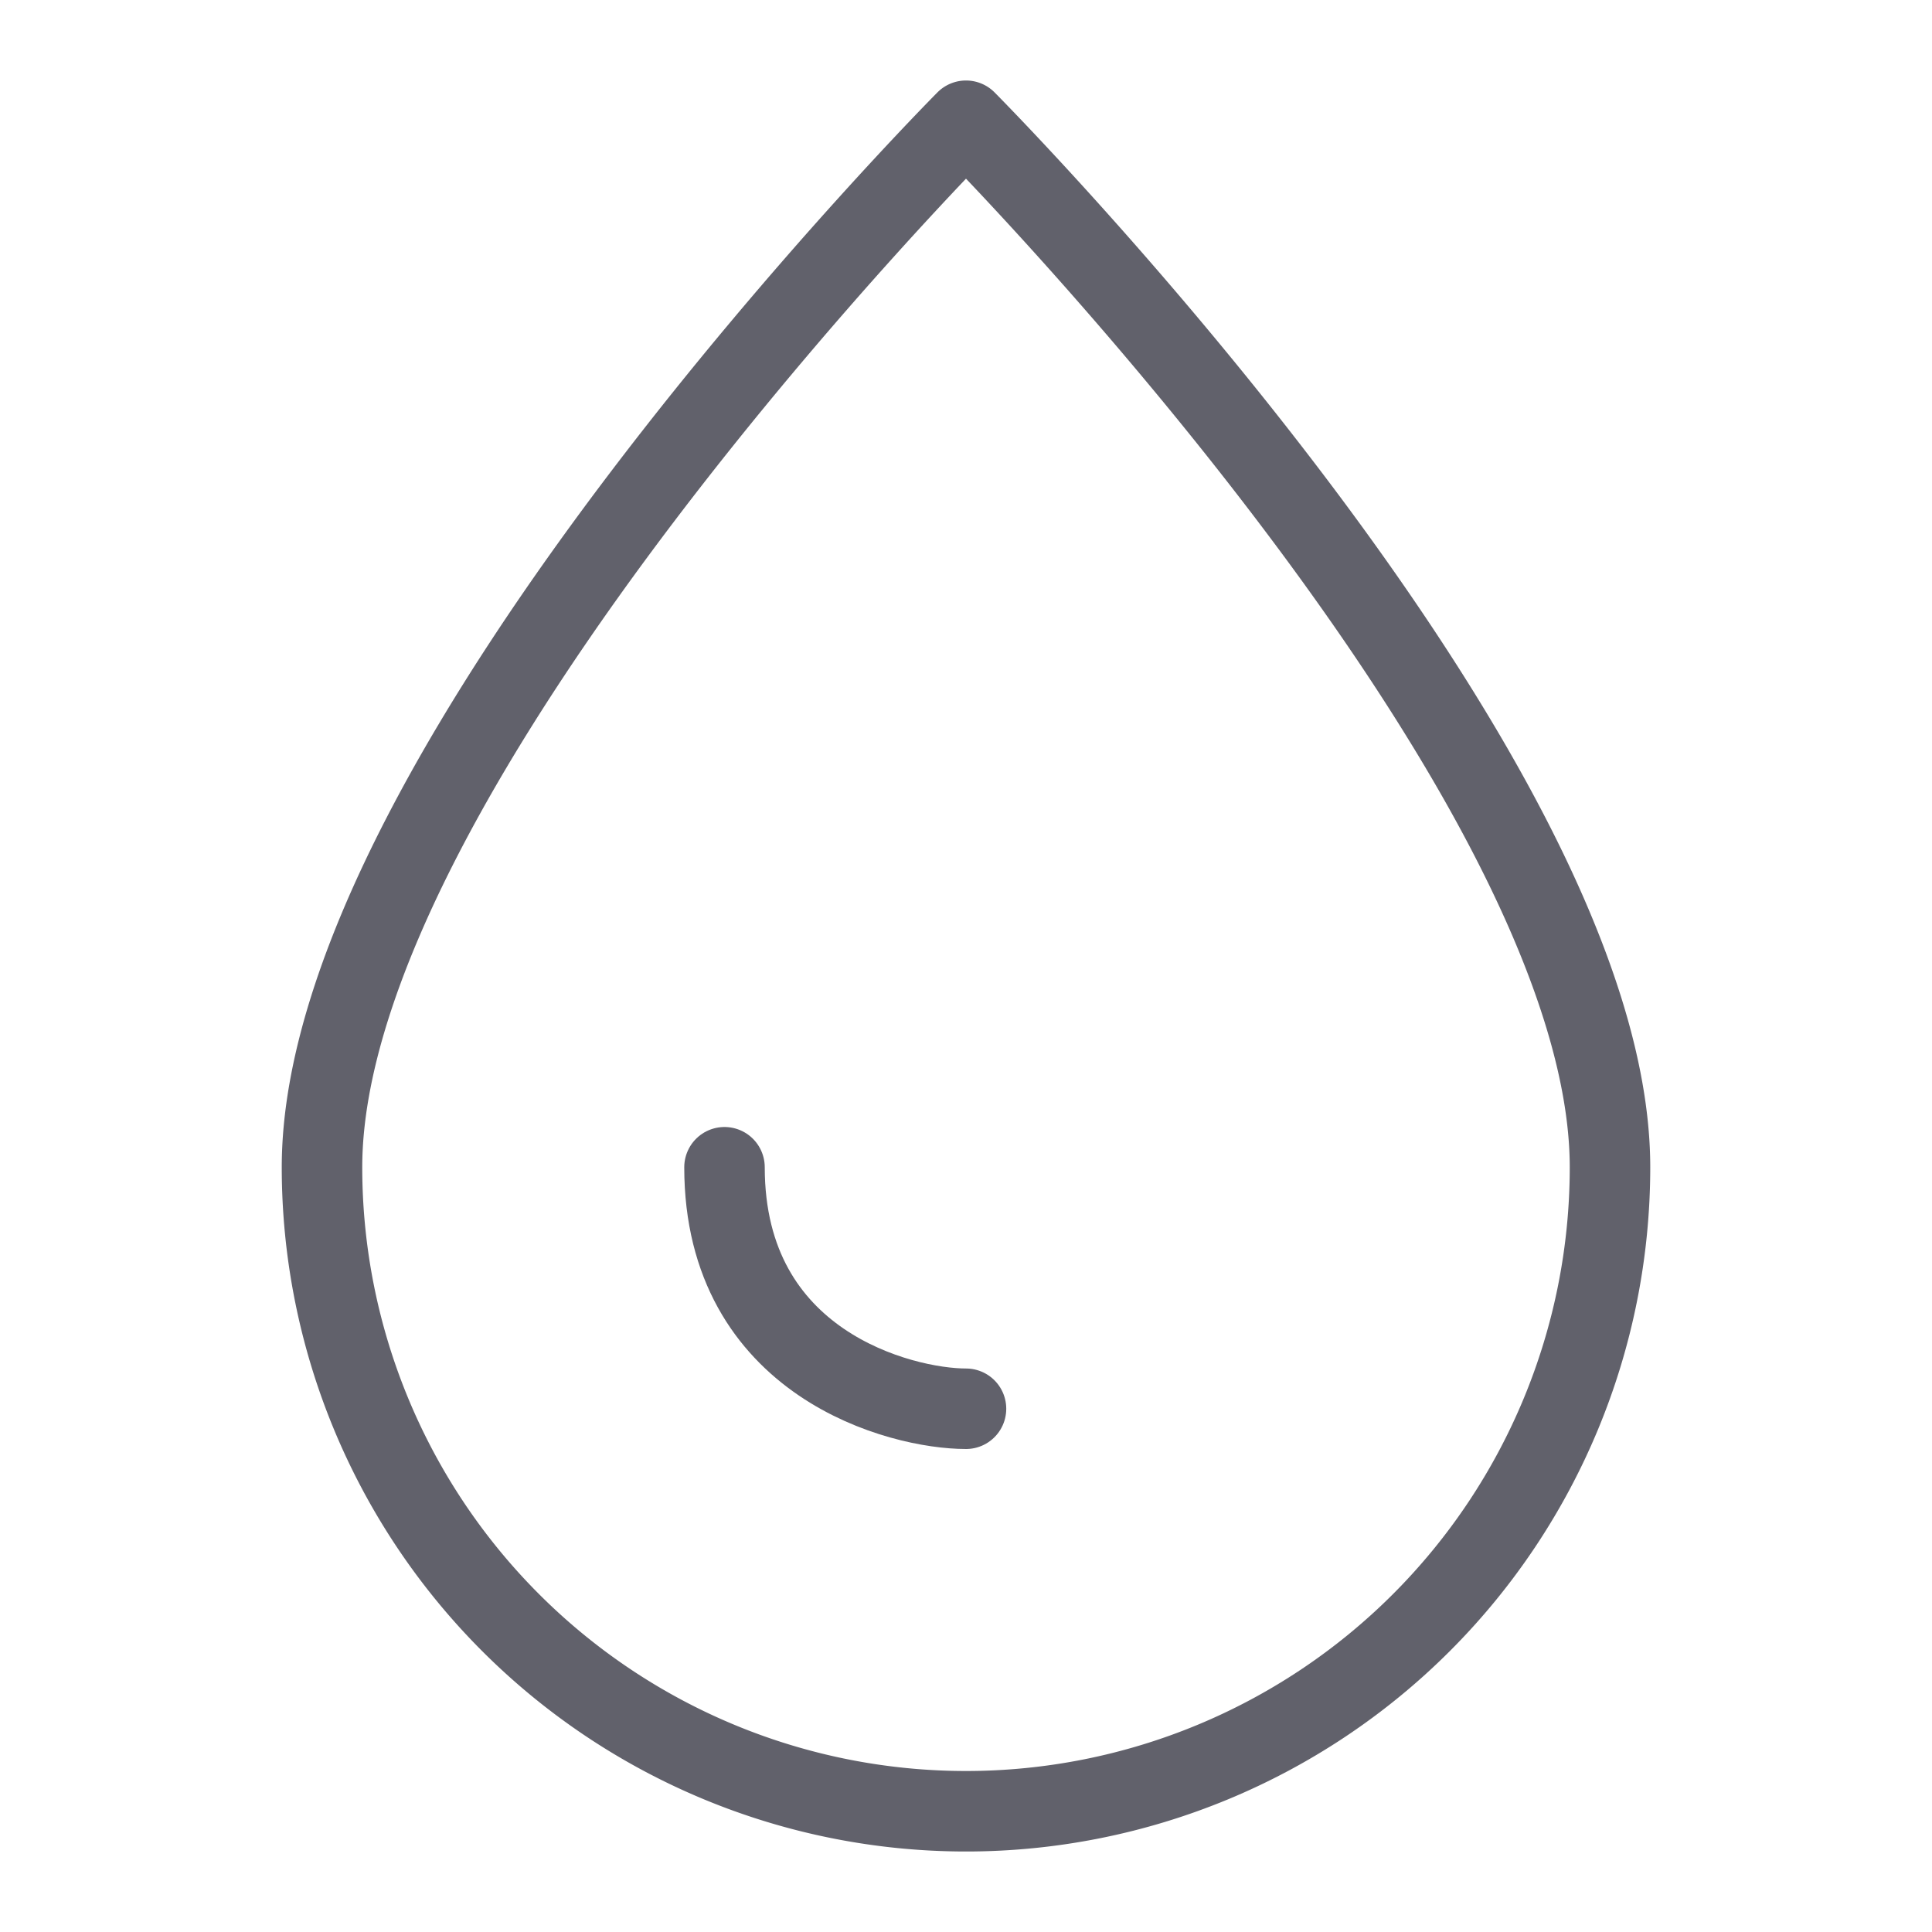 <svg xmlns="http://www.w3.org/2000/svg" height="48" width="48" viewBox="0 0 48 48"><title>drop 5</title><g stroke-linecap="round" fill="#61616b" stroke-linejoin="round" class="nc-icon-wrapper"><path d="M8,29C8,19.1,24,3,24,3S40,19.1,40,29A16,16,0,0,1,8,29Z" fill="none" stroke="#61616b" stroke-width="2"></path><path data-color="color-2" d="M24,35c-1.6,0-6-1.1-6-6" fill="none" stroke="#61616b" stroke-width="2"></path></g></svg>